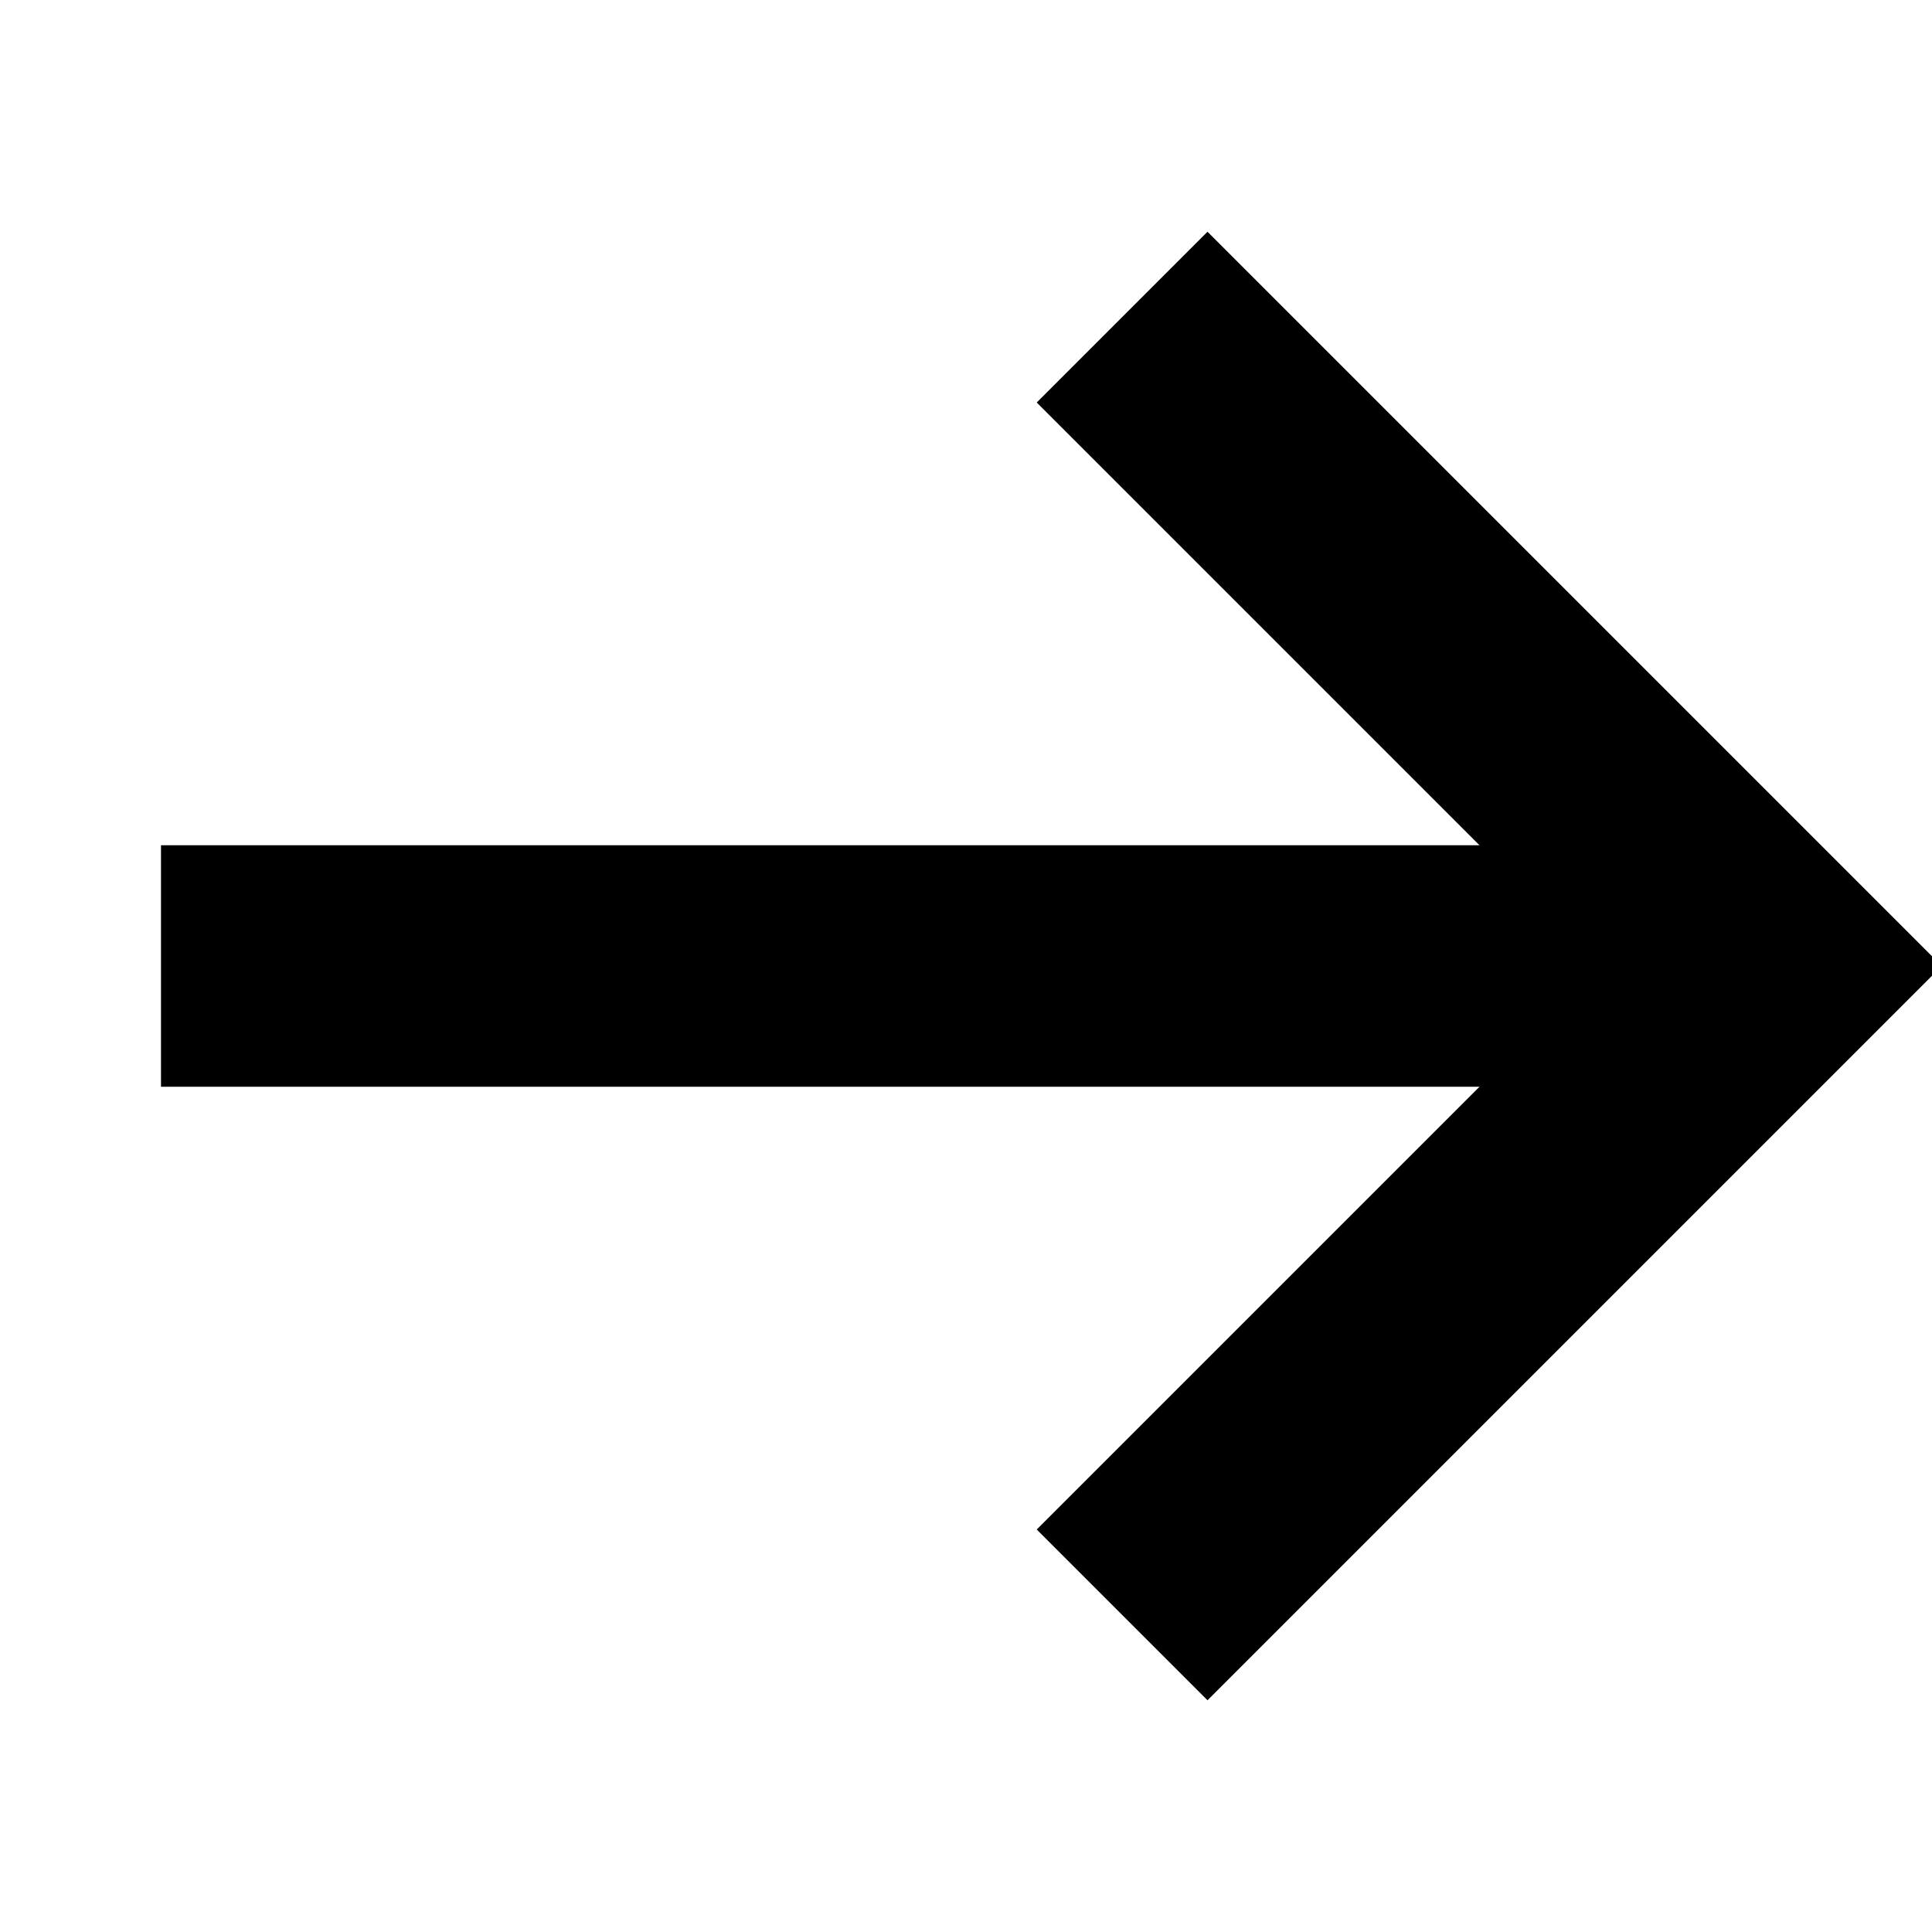 <svg width="24" height="24" viewBox="0 0 24 24" fill="none" xmlns="http://www.w3.org/2000/svg">
<g clip-path="url(#clip0)">
<path d="M2 12H22" stroke="black" stroke-width="3" stroke-miterlimit="10"/>
<path d="M15 19L22 12L15 5" stroke="black" stroke-width="3" stroke-miterlimit="10" stroke-linecap="square"/>
</g>
<defs>
<clipPath id="clip0">
<rect width="24" height="24" fill="white" transform="matrix(-1 0 0 1 24 0)"/>
</clipPath>
</defs>
</svg>
